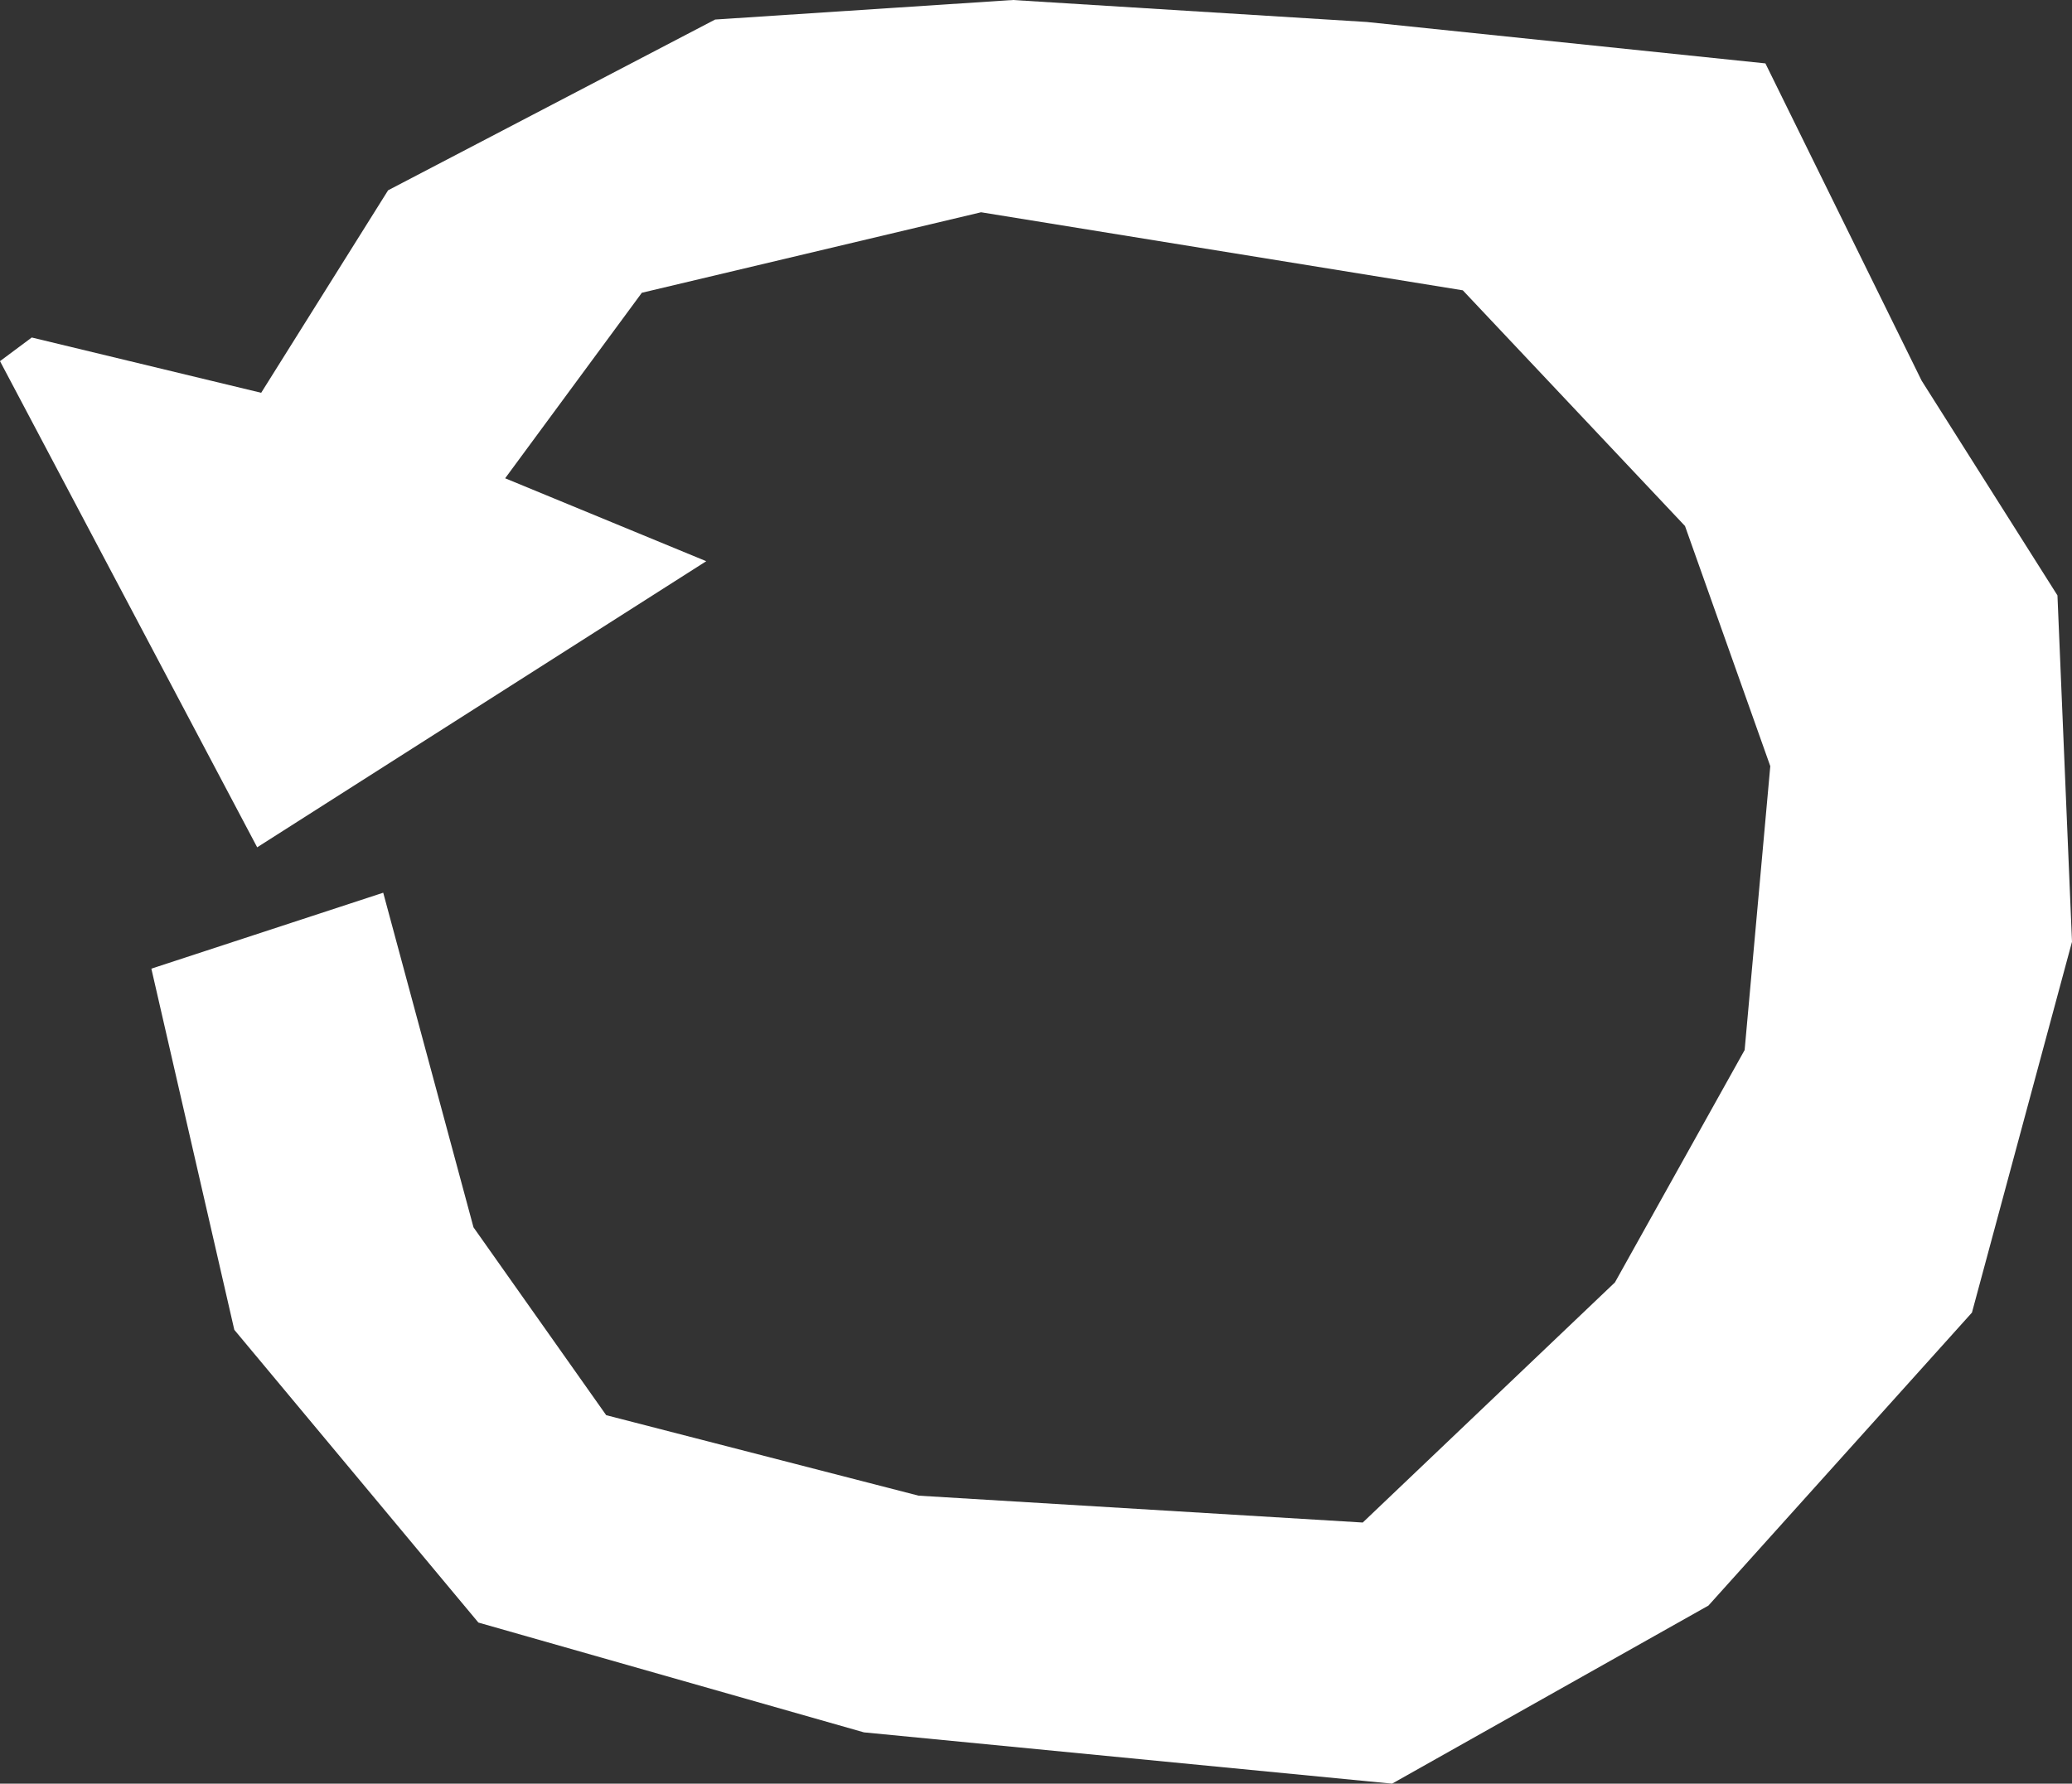<svg xmlns="http://www.w3.org/2000/svg" viewBox="0 0 186.59 160.66"><rect x="0" y="0" width="186.59" height="160.66" fill="#333333" stroke="none"/><defs><style>.cls-1{fill:#fff;}</style></defs><g id="Calque_2" data-name="Calque 2"><g id="Bouton_Simple"><polygon id="UI_Bouton_ReDo" class="cls-1" points="34.51 80.41 13.63 87.25 21.1 119.78 43.08 146.15 77.8 156.04 125.36 160.66 153.85 144.62 177.58 118.23 186.59 84.83 185.28 53.63 173.05 34.29 158.98 5.71 123.08 1.98 91.21 0 64.4 1.76 34.95 17.14 23.52 35.38 2.86 30.4 0 32.53 23.16 76.32 63.6 50.55 45.49 43.08 57.8 26.37 88.35 19.12 131.73 26.15 151.74 47.38 159.42 69.01 157.11 94.58 145.43 115.51 122.72 137.14 82.72 134.72 54.59 127.47 42.64 110.55 34.51 80.41"/></g></g></svg>